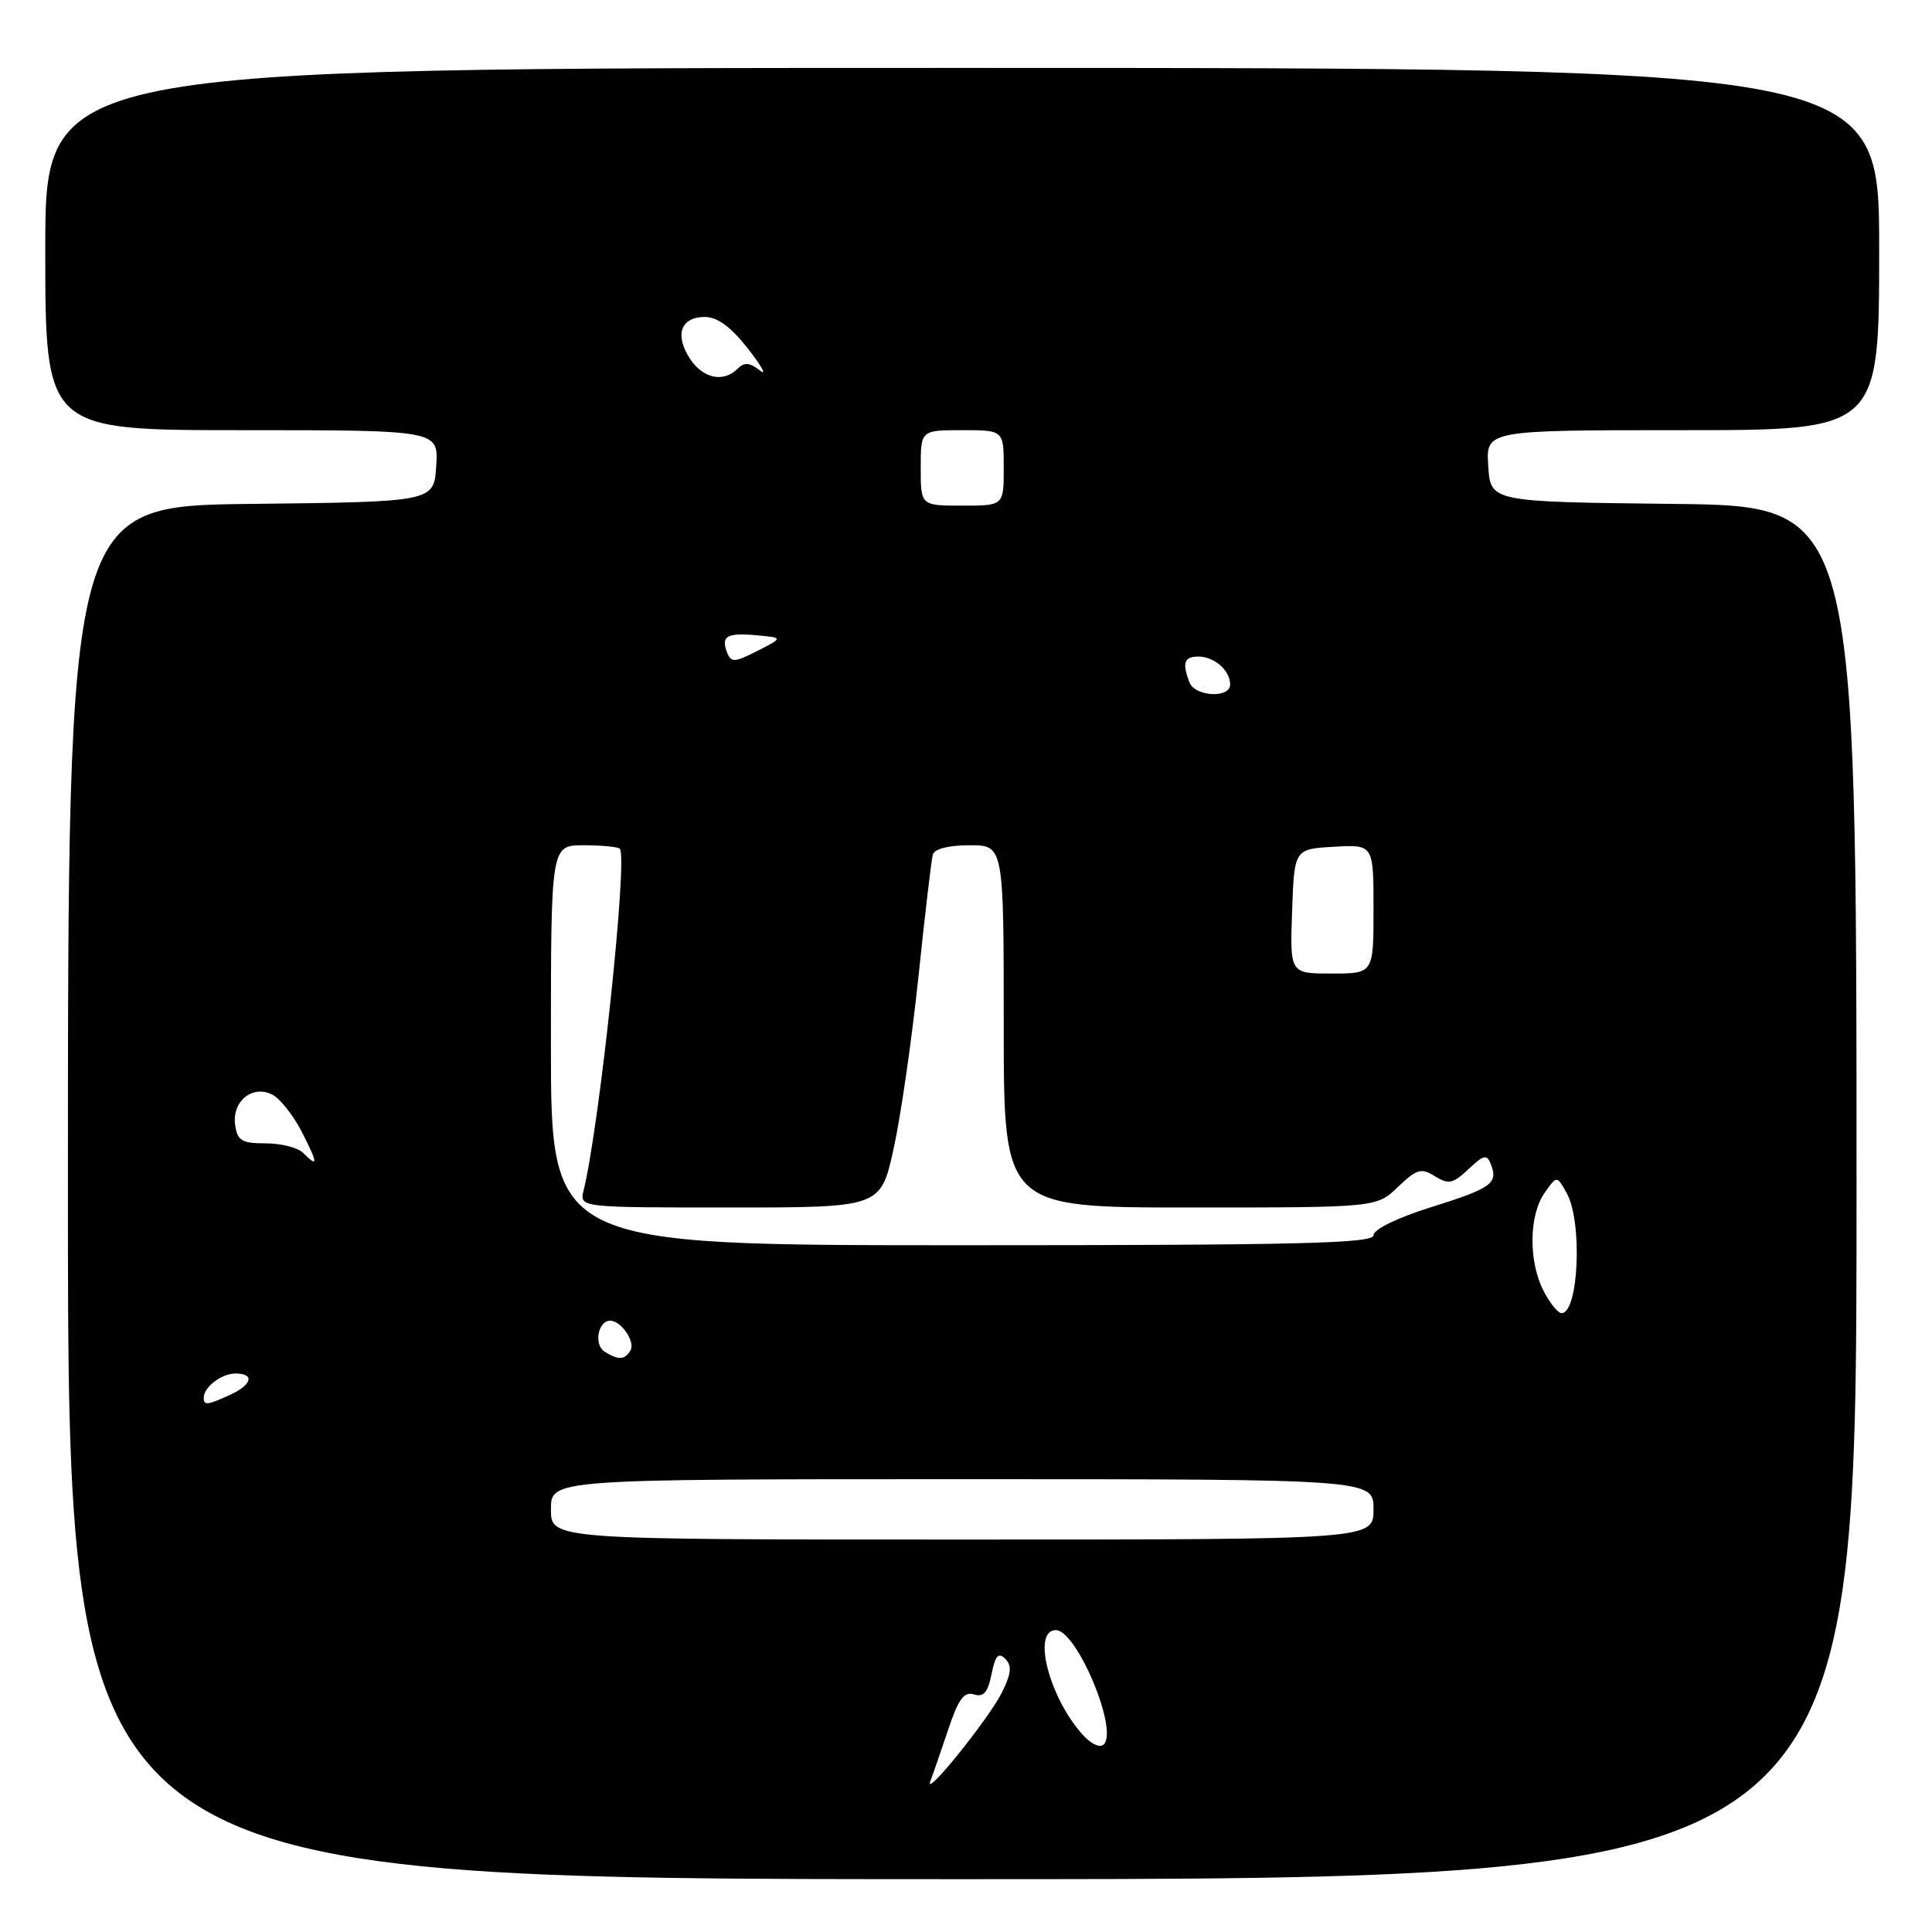 <?xml version="1.0" encoding="UTF-8" standalone="no"?>
<!DOCTYPE svg PUBLIC "-//W3C//DTD SVG 1.1//EN" "http://www.w3.org/Graphics/SVG/1.1/DTD/svg11.dtd" >
<svg xmlns="http://www.w3.org/2000/svg" xmlns:xlink="http://www.w3.org/1999/xlink" version="1.1" viewBox="0 0 256 256">
 <g >
 <path fill="currentColor"
d=" M 246.00 158.02 C 246.00 67.04 246.00 67.04 221.75 66.77 C 197.50 66.50 197.50 66.50 197.20 61.75 C 196.89 57.00 196.89 57.00 222.95 57.00 C 249.00 57.00 249.00 57.00 249.00 33.00 C 249.00 9.00 249.00 9.00 127.50 9.00 C 6.00 9.00 6.00 9.00 6.00 33.00 C 6.00 57.00 6.00 57.00 32.05 57.00 C 58.11 57.00 58.11 57.00 57.80 61.75 C 57.50 66.50 57.50 66.50 33.25 66.77 C 9.00 67.04 9.00 67.04 9.00 158.02 C 9.00 249.00 9.00 249.00 127.50 249.00 C 246.00 249.00 246.00 249.00 246.00 158.02 Z  M 123.28 236.00 C 123.60 235.18 124.65 232.13 125.62 229.24 C 126.98 225.15 127.74 224.10 129.06 224.52 C 130.32 224.92 130.90 224.26 131.38 221.84 C 131.88 219.37 132.30 218.90 133.20 219.80 C 134.11 220.71 134.01 221.74 132.77 224.24 C 131.08 227.68 122.30 238.57 123.28 236.00 Z  M 143.37 229.76 C 138.97 224.79 136.75 216.00 139.90 216.00 C 142.67 216.00 148.21 229.19 146.26 231.14 C 145.74 231.66 144.53 231.08 143.37 229.76 Z  M 73.00 200.00 C 73.00 196.00 73.00 196.00 127.50 196.00 C 182.00 196.00 182.00 196.00 182.00 200.00 C 182.00 204.00 182.00 204.00 127.50 204.00 C 73.00 204.00 73.00 204.00 73.00 200.00 Z  M 27.00 185.20 C 27.00 183.79 29.35 182.00 31.20 182.00 C 33.80 182.00 33.41 183.49 30.45 184.84 C 27.44 186.21 27.00 186.26 27.00 185.20 Z  M 80.10 179.09 C 78.66 178.17 79.24 175.00 80.85 175.00 C 82.32 175.00 84.23 177.82 83.53 178.96 C 82.75 180.22 81.94 180.25 80.10 179.09 Z  M 204.53 171.05 C 202.53 167.18 202.58 161.04 204.65 158.09 C 206.29 155.74 206.29 155.74 207.61 158.12 C 209.71 161.92 209.18 174.00 206.91 174.00 C 206.44 174.00 205.36 172.67 204.53 171.05 Z  M 73.00 138.50 C 73.00 112.00 73.00 112.00 77.33 112.00 C 79.72 112.00 81.87 112.21 82.13 112.46 C 83.21 113.55 79.46 149.06 77.33 157.75 C 76.78 160.00 76.78 160.00 96.74 160.00 C 116.69 160.00 116.69 160.00 118.40 152.25 C 119.35 147.99 120.82 137.75 121.69 129.50 C 122.55 121.25 123.41 113.94 123.60 113.25 C 123.80 112.48 125.69 112.00 128.47 112.00 C 133.00 112.00 133.00 112.00 133.00 136.00 C 133.00 160.00 133.00 160.00 157.70 160.00 C 182.39 160.00 182.39 160.00 185.23 157.28 C 187.73 154.89 188.32 154.72 190.14 155.86 C 191.94 156.98 192.53 156.85 194.58 154.92 C 196.63 152.99 197.03 152.91 197.56 154.30 C 198.53 156.81 197.63 157.45 189.56 159.98 C 185.15 161.36 182.00 162.90 182.00 163.68 C 182.00 164.76 172.06 165.00 127.50 165.00 C 73.00 165.00 73.00 165.00 73.00 138.50 Z  M 40.15 152.75 C 39.46 152.06 37.23 151.50 35.20 151.50 C 32.04 151.50 31.45 151.15 31.16 149.06 C 30.71 145.90 33.51 143.67 36.13 145.07 C 37.16 145.62 38.90 147.85 40.02 150.03 C 42.16 154.23 42.18 154.78 40.15 152.75 Z  M 171.21 120.75 C 171.50 112.50 171.50 112.50 176.75 112.20 C 182.00 111.90 182.00 111.90 182.00 120.45 C 182.00 129.00 182.00 129.00 176.46 129.00 C 170.92 129.00 170.92 129.00 171.21 120.75 Z  M 157.61 90.42 C 156.61 87.83 156.90 87.00 158.80 87.00 C 160.91 87.00 163.00 88.84 163.00 90.70 C 163.00 92.56 158.33 92.31 157.61 90.42 Z  M 96.34 86.45 C 95.51 84.28 96.30 83.82 100.29 84.18 C 103.78 84.50 103.78 84.50 100.36 86.25 C 97.32 87.79 96.87 87.82 96.34 86.45 Z  M 122.00 62.00 C 122.00 57.00 122.00 57.00 127.50 57.00 C 133.00 57.00 133.00 57.00 133.00 62.00 C 133.00 67.00 133.00 67.00 127.50 67.00 C 122.00 67.00 122.00 67.00 122.00 62.00 Z  M 91.41 47.51 C 89.36 44.37 90.21 42.00 93.38 42.00 C 95.08 42.00 96.85 43.31 99.15 46.25 C 100.97 48.59 101.66 49.87 100.69 49.09 C 99.35 48.03 98.63 47.97 97.76 48.84 C 95.86 50.74 93.16 50.17 91.41 47.51 Z "/>
</g>
</svg>